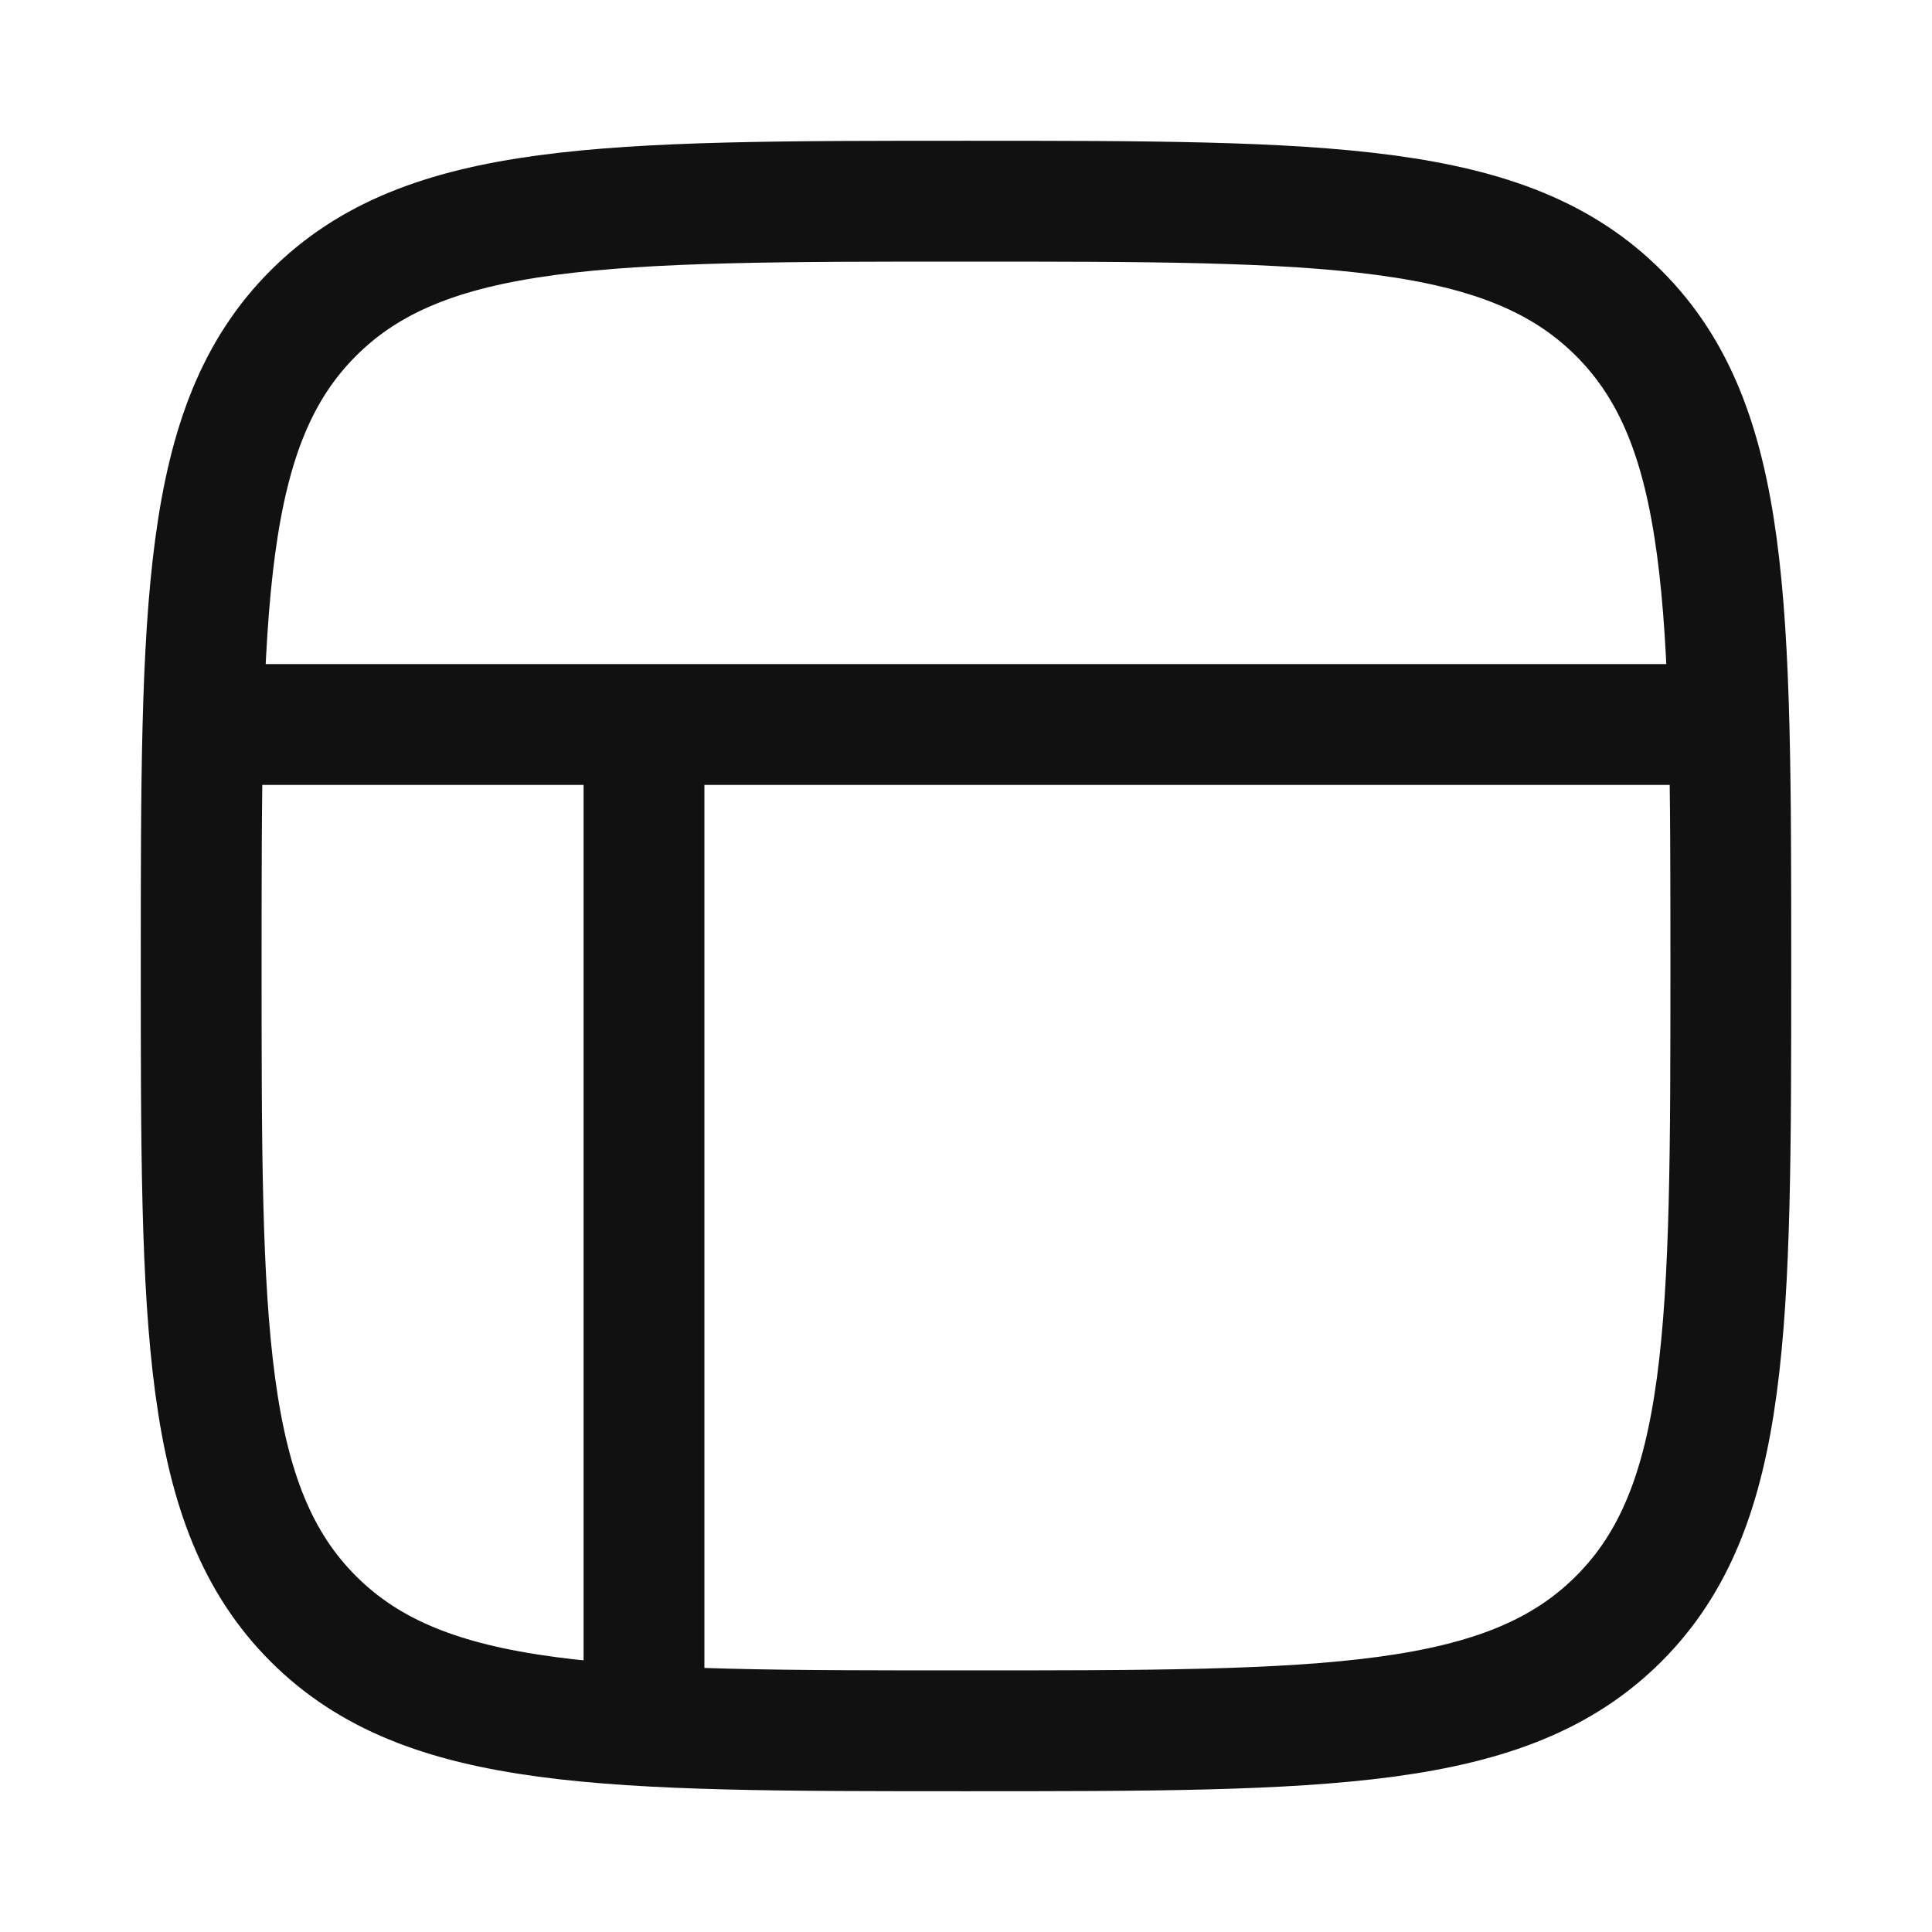 <svg width="15" height="15" viewBox="0 0 15 15" fill="none" xmlns="http://www.w3.org/2000/svg">
<path d="M2.432 12.568C1.562 11.698 1.562 10.299 1.562 7.5C1.562 4.701 1.562 3.302 2.432 2.432C3.302 1.562 4.701 1.562 7.5 1.562C10.299 1.562 11.698 1.562 12.568 2.432C13.438 3.302 13.438 4.701 13.438 7.5C13.438 10.299 13.438 11.698 12.568 12.568C11.698 13.438 10.299 13.438 7.5 13.438C4.701 13.438 3.302 13.438 2.432 12.568Z" stroke="#111111" stroke-width="0.938" stroke-linecap="round" stroke-linejoin="round"/>
<path d="M1.562 5.625H13.438" stroke="#111111" stroke-width="0.938"/>
<path d="M5 13.438V5.625" stroke="#111111" stroke-width="0.938"/>
</svg>
